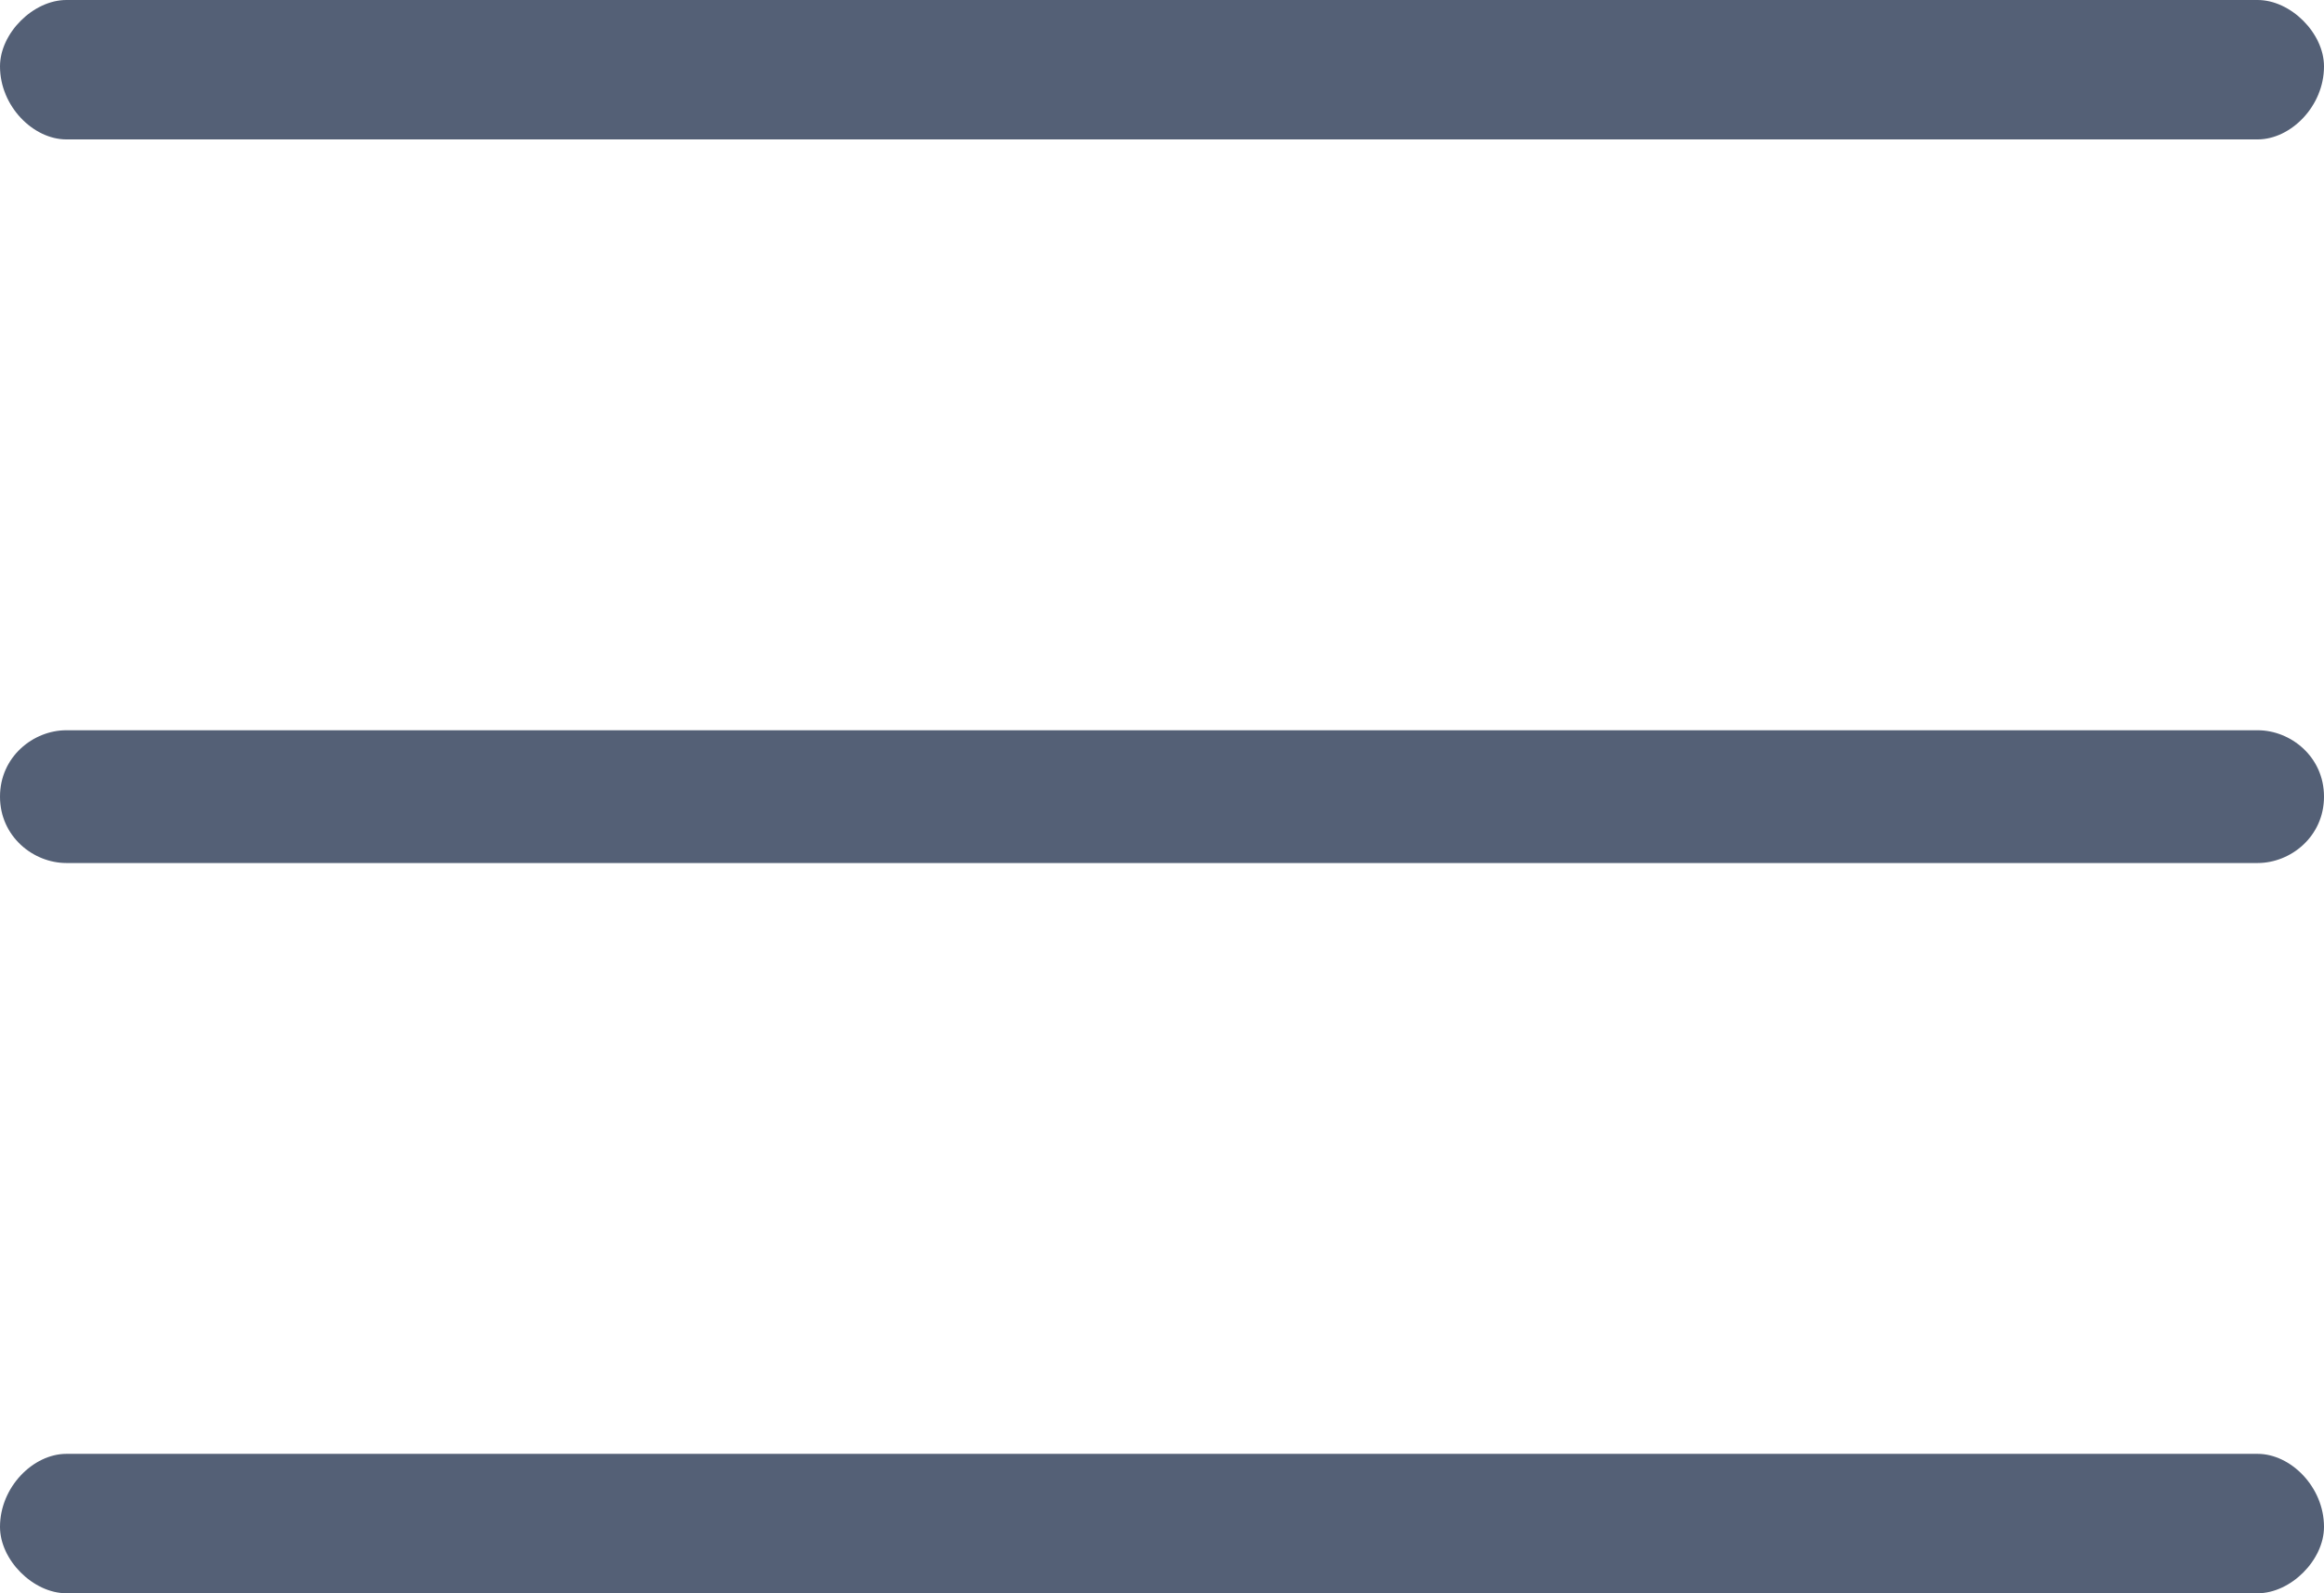 <svg version="1.2" xmlns="http://www.w3.org/2000/svg" viewBox="0 0 35 24" width="35" height="24"><style>.a{fill:#546076}</style><path class="a" d="m1 0h33c0.5 0 1 0.5 1 1 0 0.6-0.5 1.1-1 1.1h-33c-0.5 0-1-0.5-1-1.1 0-0.5 0.5-1 1-1zm0 11h33c0.5 0 1 0.4 1 1 0 0.6-0.5 1-1 1h-33c-0.5 0-1-0.4-1-1 0-0.6 0.5-1 1-1zm0 10.9h33c0.5 0 1 0.5 1 1.1 0 0.5-0.5 1-1 1h-33c-0.5 0-1-0.5-1-1 0-0.6 0.5-1.1 1-1.1z"/></svg>